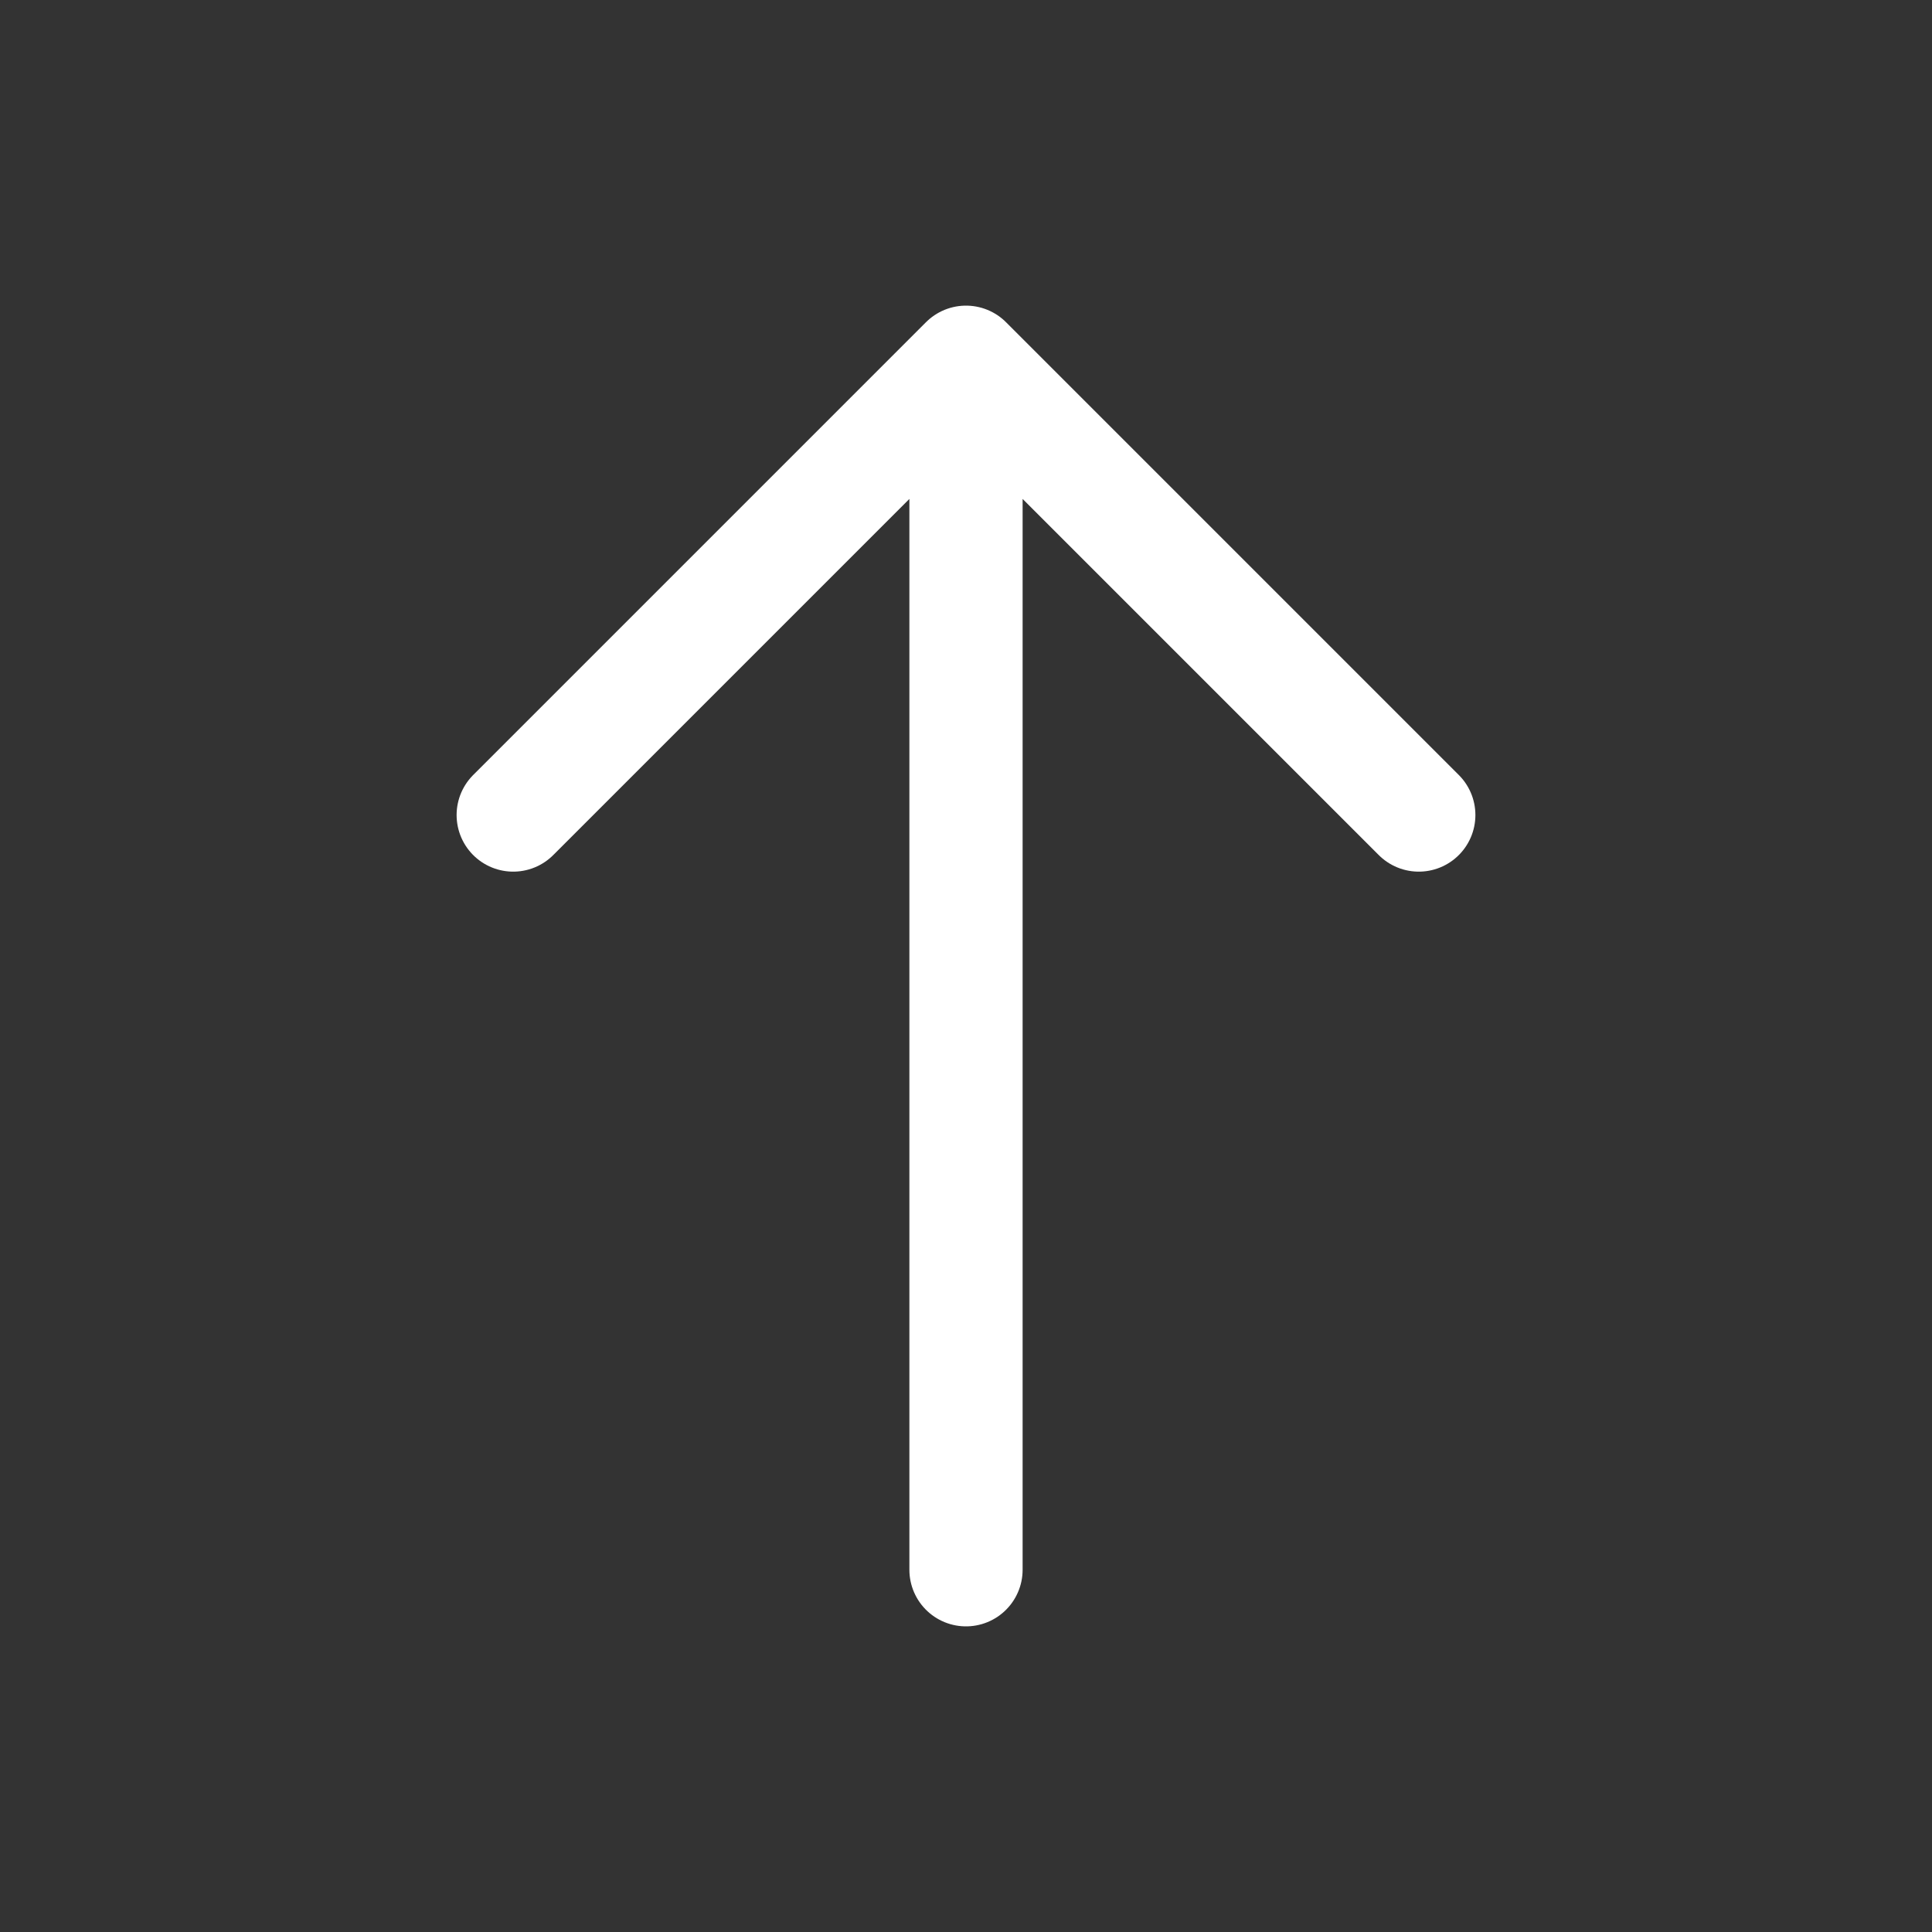 <svg width="28" height="28" viewBox="0 0 28 28" fill="none" xmlns="http://www.w3.org/2000/svg">
<rect x="0" y="0" width="28" height="28" fill="#333333" stroke="none"/>
<path d="M14 22.75V5.25M14 5.25L20.562 11.812M14 5.25L7.438 11.812" stroke="white" stroke-width="1.641" stroke-linecap="round" stroke-linejoin="round"/>
</svg>
